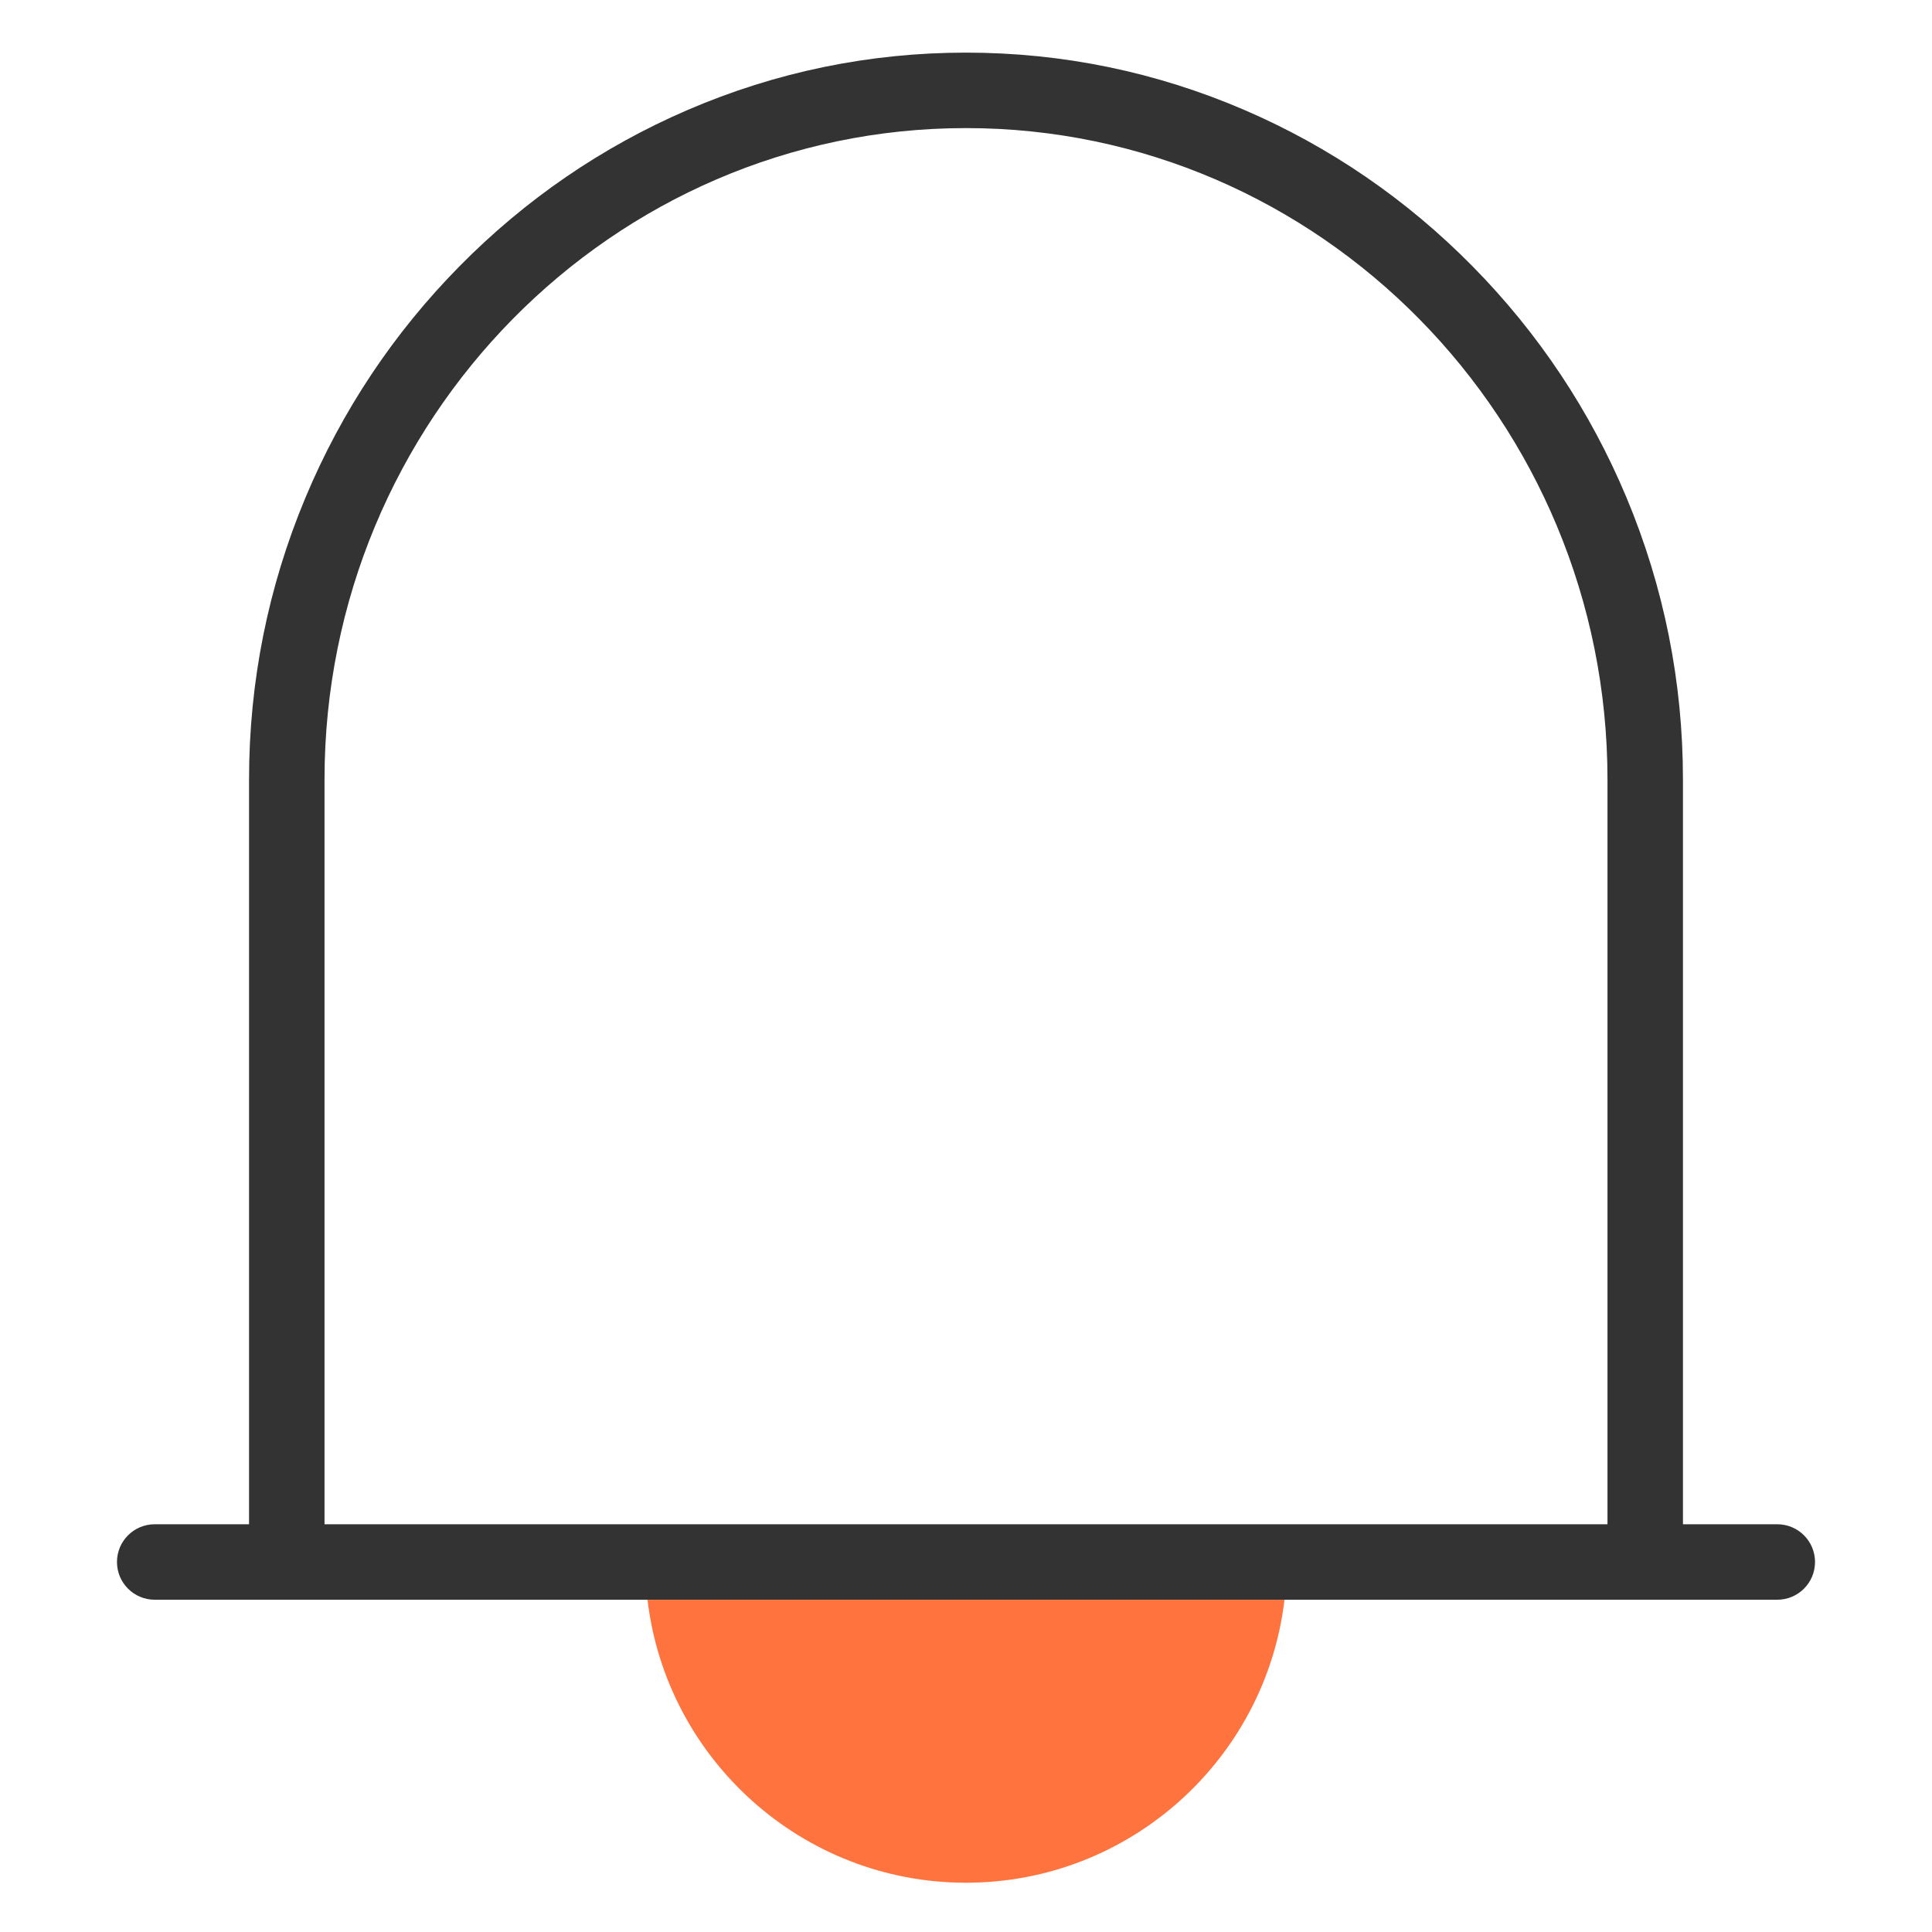 <?xml version="1.0" standalone="no"?><!DOCTYPE svg PUBLIC "-//W3C//DTD SVG 1.1//EN" "http://www.w3.org/Graphics/SVG/1.1/DTD/svg11.dtd"><svg t="1705384593137" class="icon" viewBox="0 0 1024 1024" version="1.1" xmlns="http://www.w3.org/2000/svg" p-id="4668" xmlns:xlink="http://www.w3.org/1999/xlink" width="200" height="200"><path d="M942 807.89h-50V413.18c0-51.76-10.08-102.08-29.96-149.56-19.19-45.82-46.62-87.03-81.55-122.47-34.94-35.46-75.59-63.32-120.8-82.81-46.87-20.2-96.57-30.45-147.69-30.45S411.18 38.14 364.3 58.35c-45.21 19.49-85.85 47.35-120.8 82.81-34.93 35.44-62.36 76.64-81.55 122.47C142.08 311.1 132 361.42 132 413.18v394.71H82c-11.05 0-20 8.95-20 20s8.95 20 20 20h860c11.05 0 20-8.95 20-20s-8.95-20-20-20zM172 413.18c0-190.39 152.52-345.29 340-345.29s340 154.9 340 345.29v394.71H172V413.18z" fill="#333333" p-id="4669"></path><path d="M343.19 847.89c9.93 84.35 81.84 150 168.81 150s158.88-65.65 168.81-150H343.19z" fill="#FF743E" p-id="4670"></path></svg>